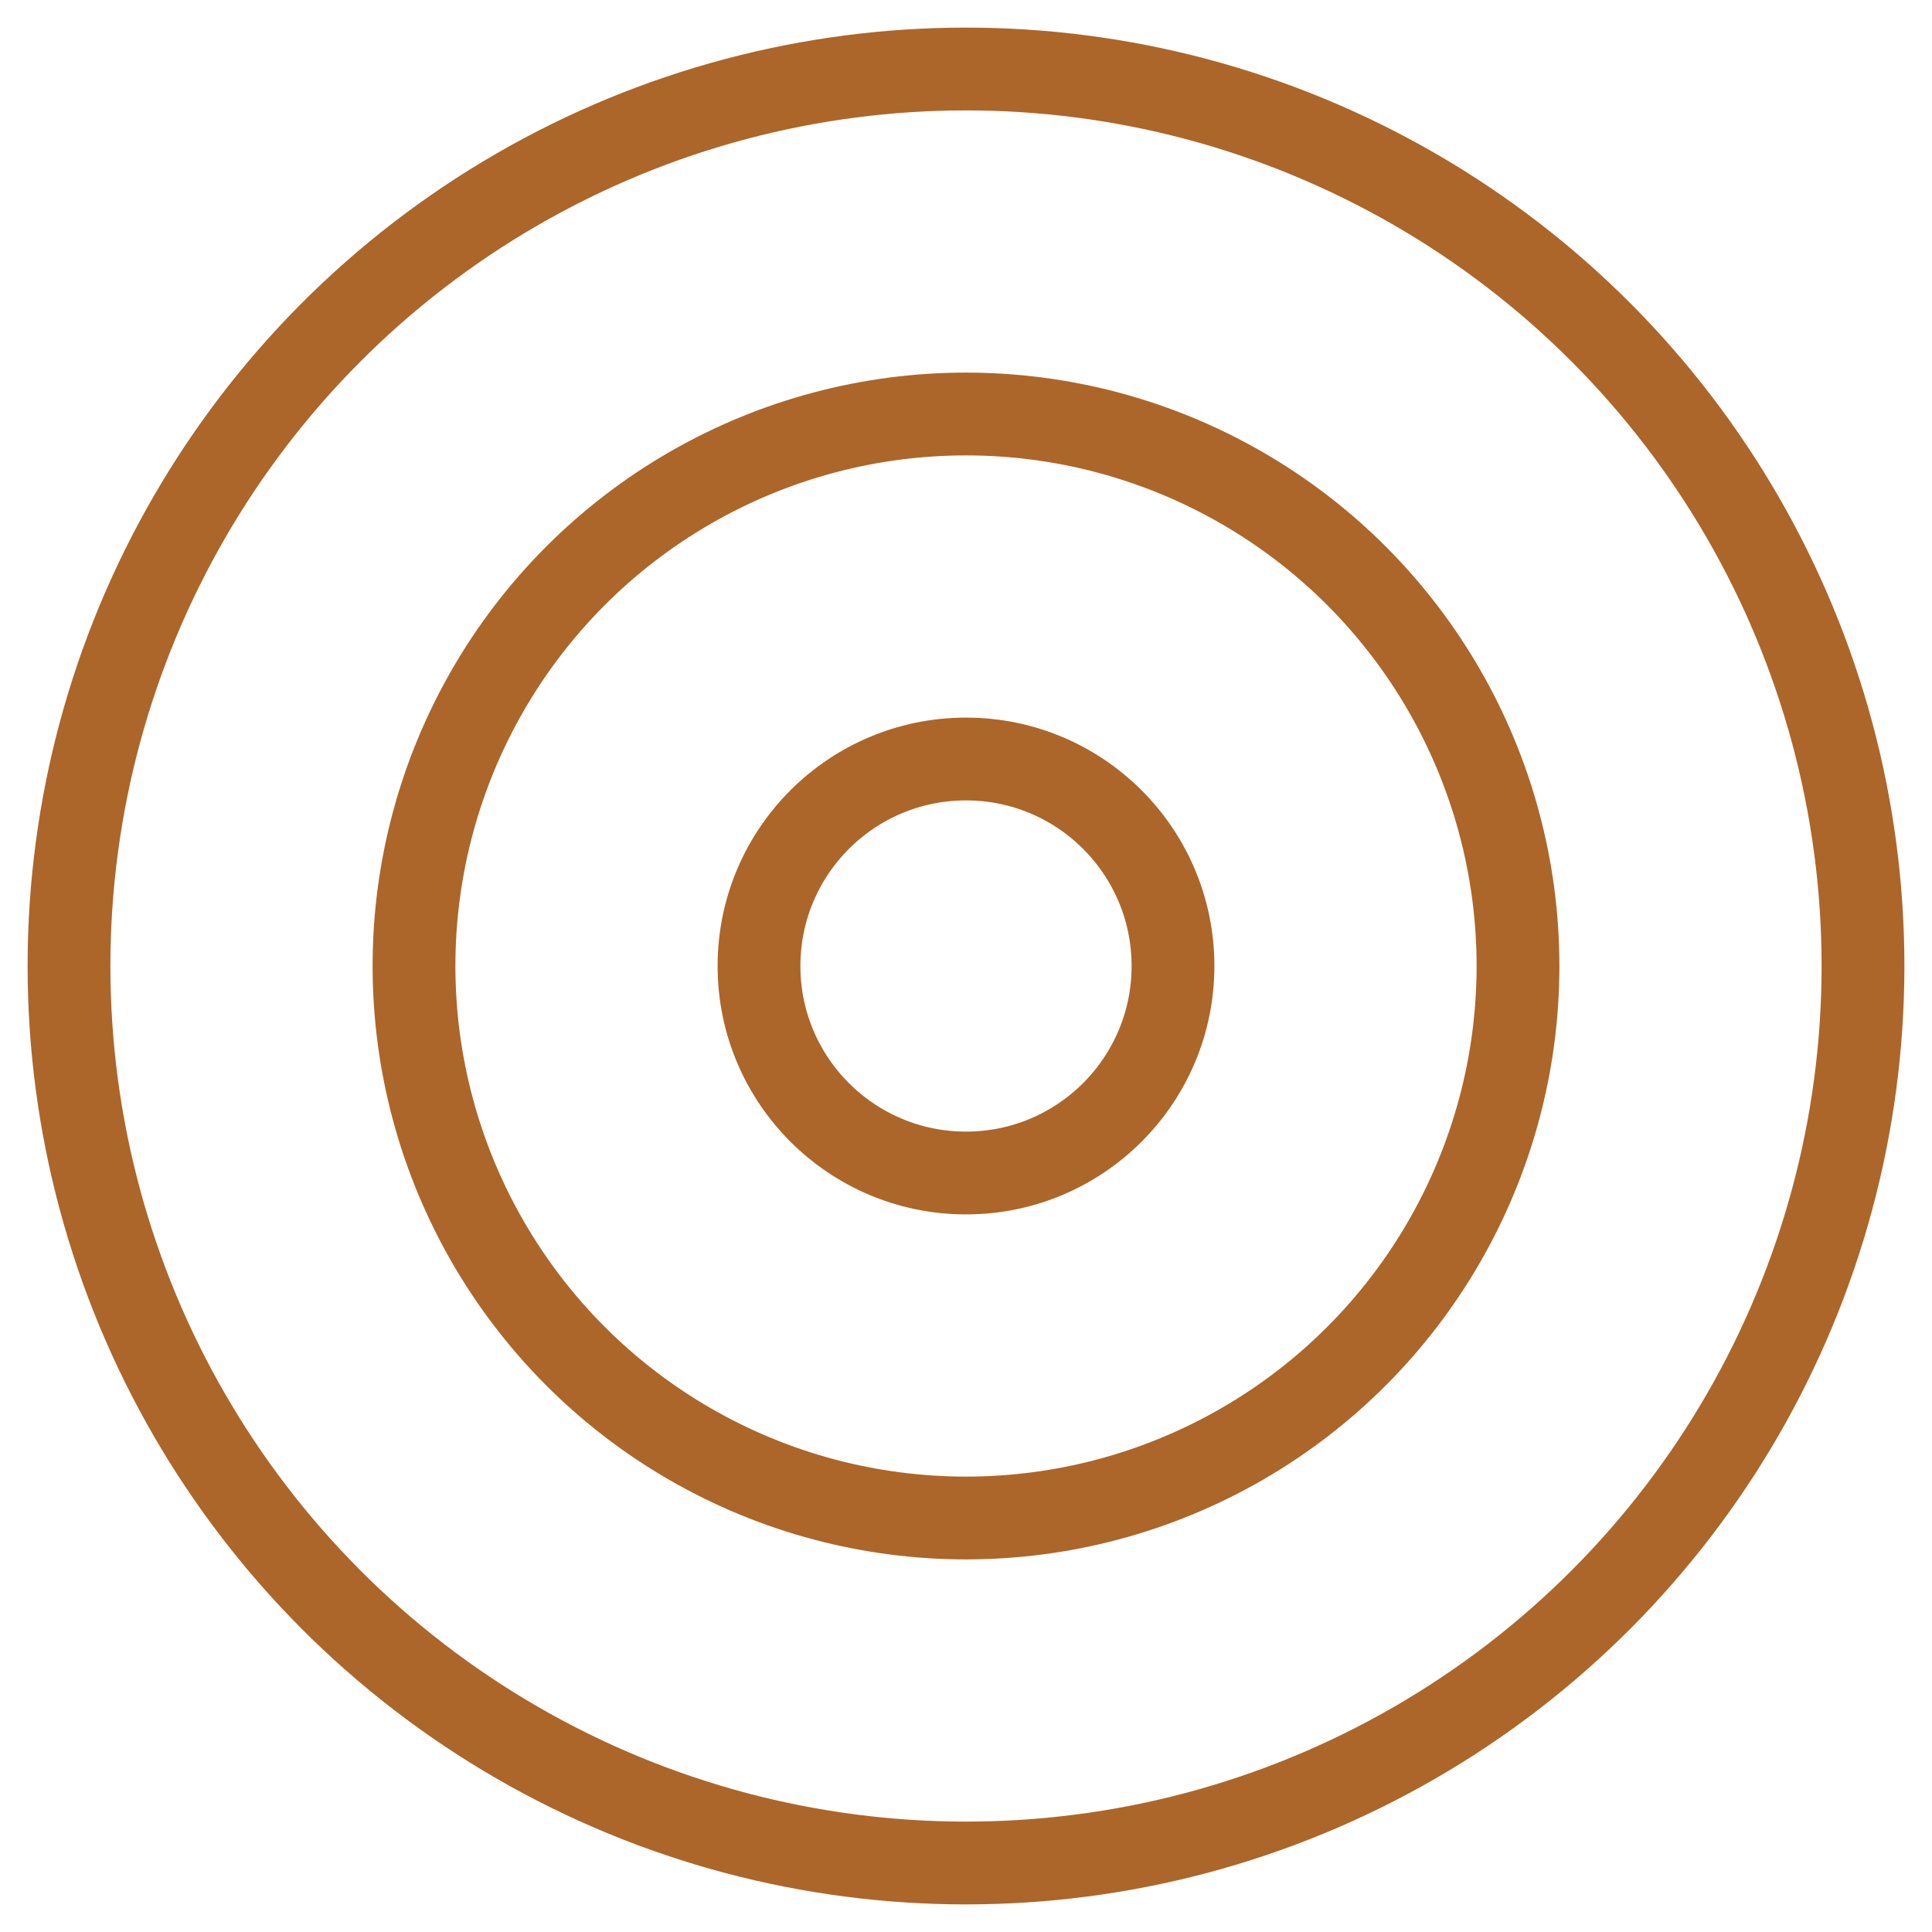 <?xml version="1.0" encoding="UTF-8"?>
<svg width="28px" height="28px" viewBox="0 0 28 28" version="1.1" xmlns="http://www.w3.org/2000/svg" xmlns:xlink="http://www.w3.org/1999/xlink">
    <!-- Generator: Sketch 54.1 (76490) - https://sketchapp.com -->
    <title>circleBullet</title>
    <desc>Created with Sketch.</desc>
    <g id="Everything" stroke="none" stroke-width="1" fill="none" fill-rule="evenodd">
        <g id="m-00-Landing-v3" transform="translate(-23, -927)" stroke="#AC662A" stroke-width="1.2">
            <g id="circleBullet" transform="translate(24, 928)">
                <circle id="Oval-Copy-9" cx="13" cy="13" r="13"></circle>
                <circle id="Oval-Copy-12" cx="13" cy="13" r="8"></circle>
                <circle id="Oval-Copy-15" cx="13" cy="13" r="3"></circle>
            </g>
        </g>
    </g>
</svg>